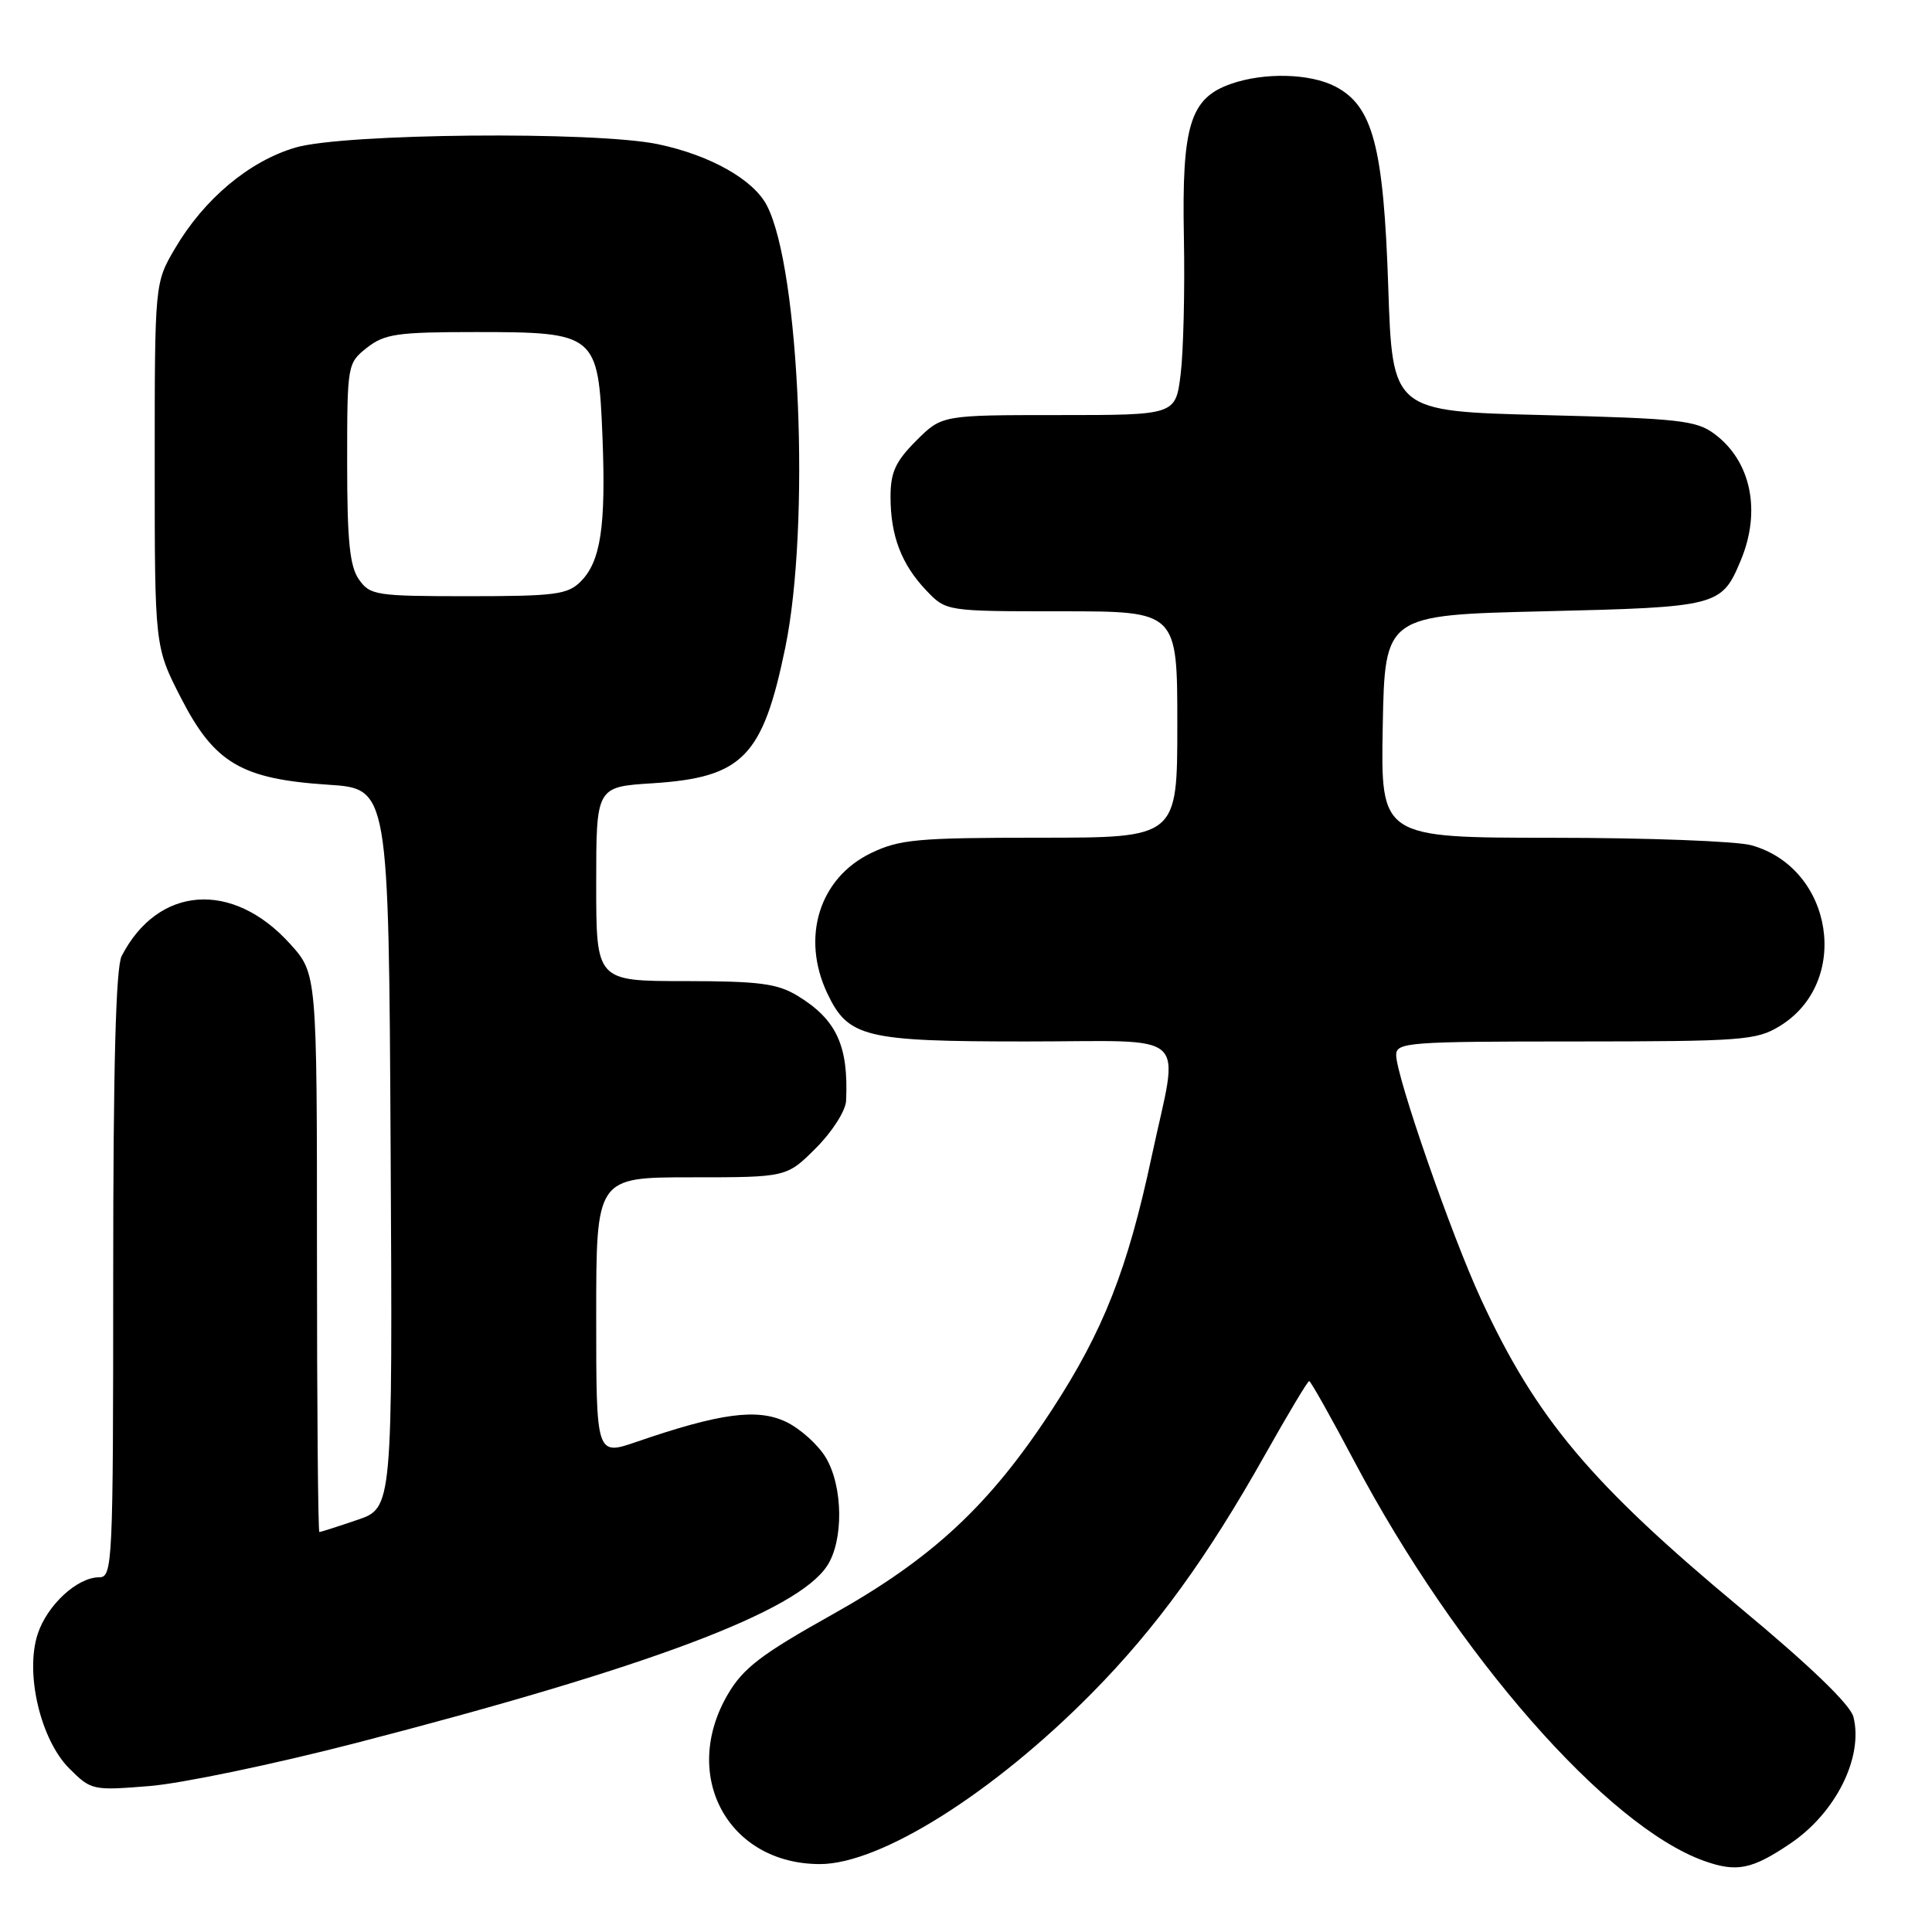 <?xml version="1.0" encoding="UTF-8" standalone="no"?>
<!DOCTYPE svg PUBLIC "-//W3C//DTD SVG 1.1//EN" "http://www.w3.org/Graphics/SVG/1.1/DTD/svg11.dtd" >
<svg xmlns="http://www.w3.org/2000/svg" xmlns:xlink="http://www.w3.org/1999/xlink" version="1.1" viewBox="0 0 256 256">
 <g >
 <path fill="currentColor"
d=" M 237.25 244.26 C 243.26 240.20 246.93 232.83 245.59 227.50 C 245.19 225.89 239.84 220.73 230.63 213.08 C 210.78 196.56 203.54 187.95 196.23 172.12 C 192.32 163.67 185.00 142.60 185.00 139.80 C 185.00 138.12 186.56 138.00 208.75 138.00 C 230.81 137.99 232.74 137.85 235.81 135.97 C 245.32 130.18 242.95 115.03 232.06 112.00 C 230.10 111.46 218.25 111.01 205.72 111.01 C 182.95 111.00 182.95 111.00 183.22 96.25 C 183.50 81.50 183.50 81.50 204.60 81.00 C 227.67 80.45 228.12 80.33 230.65 74.28 C 233.40 67.72 232.03 61.11 227.18 57.50 C 224.77 55.70 222.48 55.45 204.50 55.00 C 184.50 54.50 184.50 54.50 183.95 38.00 C 183.33 19.41 181.91 14.04 176.93 11.46 C 173.57 9.72 167.53 9.57 163.12 11.11 C 157.70 13.00 156.59 16.59 156.87 31.35 C 157.01 38.42 156.81 46.63 156.44 49.60 C 155.77 55.00 155.77 55.00 140.28 55.00 C 124.80 55.00 124.80 55.00 121.40 58.40 C 118.66 61.14 118.00 62.58 118.00 65.83 C 118.00 71.00 119.45 74.79 122.75 78.25 C 125.37 81.00 125.37 81.00 140.69 81.00 C 156.00 81.00 156.00 81.00 156.00 96.00 C 156.00 111.00 156.00 111.00 137.82 111.00 C 121.54 111.00 119.19 111.22 115.41 113.04 C 108.55 116.36 106.11 124.22 109.63 131.64 C 112.40 137.47 114.59 138.00 135.95 138.00 C 158.20 138.00 156.24 136.20 152.60 153.25 C 149.42 168.17 146.20 176.35 139.41 186.77 C 131.15 199.44 123.56 206.51 110.20 213.98 C 100.89 219.19 98.48 221.03 96.45 224.49 C 90.12 235.29 96.47 247.00 108.65 247.00 C 116.66 247.00 131.61 237.60 144.72 224.31 C 153.17 215.75 159.96 206.39 167.63 192.75 C 170.65 187.39 173.27 183.00 173.47 183.00 C 173.67 183.00 176.37 187.80 179.47 193.66 C 193.02 219.26 212.96 242.02 225.83 246.59 C 230.13 248.12 232.16 247.71 237.25 244.26 Z  M 47.00 231.00 C 85.91 220.95 105.63 213.54 109.60 207.48 C 111.79 204.14 111.72 197.02 109.45 193.18 C 108.43 191.45 106.03 189.29 104.13 188.39 C 100.33 186.59 95.40 187.25 84.35 191.05 C 79.00 192.89 79.00 192.89 79.00 174.45 C 79.00 156.00 79.00 156.00 91.62 156.00 C 104.24 156.00 104.24 156.00 108.12 152.12 C 110.27 149.97 112.05 147.18 112.11 145.87 C 112.45 138.58 110.85 135.10 105.70 131.96 C 103.01 130.32 100.63 130.01 90.75 130.00 C 79.00 130.00 79.00 130.00 79.00 117.13 C 79.00 104.26 79.00 104.26 86.44 103.79 C 98.41 103.02 101.06 100.31 104.05 85.83 C 107.39 69.63 105.98 35.67 101.62 27.24 C 99.84 23.79 94.10 20.56 87.20 19.11 C 78.85 17.36 45.47 17.67 39.12 19.56 C 32.99 21.38 27.05 26.36 23.19 32.92 C 20.50 37.50 20.50 37.50 20.50 61.60 C 20.50 85.70 20.50 85.70 24.00 92.52 C 28.42 101.12 32.00 103.23 43.50 103.98 C 51.50 104.50 51.50 104.50 51.76 152.15 C 52.02 199.81 52.02 199.81 47.33 201.40 C 44.75 202.28 42.50 203.00 42.32 203.00 C 42.14 203.00 42.00 186.35 42.00 166.00 C 42.00 129.01 42.00 129.01 38.43 125.06 C 30.82 116.63 20.93 117.35 16.12 126.68 C 15.35 128.20 15.00 141.22 15.00 168.93 C 15.00 207.37 14.92 209.00 13.13 209.00 C 10.24 209.00 6.26 212.67 5.00 216.50 C 3.29 221.69 5.36 230.51 9.18 234.33 C 12.08 237.23 12.28 237.27 19.82 236.66 C 24.04 236.32 36.27 233.77 47.00 231.00 Z  M 47.56 76.78 C 46.34 75.04 46.00 71.68 46.00 61.35 C 46.00 48.28 46.03 48.12 48.63 46.07 C 50.96 44.24 52.65 44.00 63.02 44.00 C 78.99 44.00 79.28 44.24 79.83 57.86 C 80.30 69.74 79.60 74.40 76.94 77.06 C 75.22 78.78 73.54 79.00 62.06 79.00 C 49.82 79.00 49.03 78.88 47.56 76.78 Z "/>
</g>
</svg>